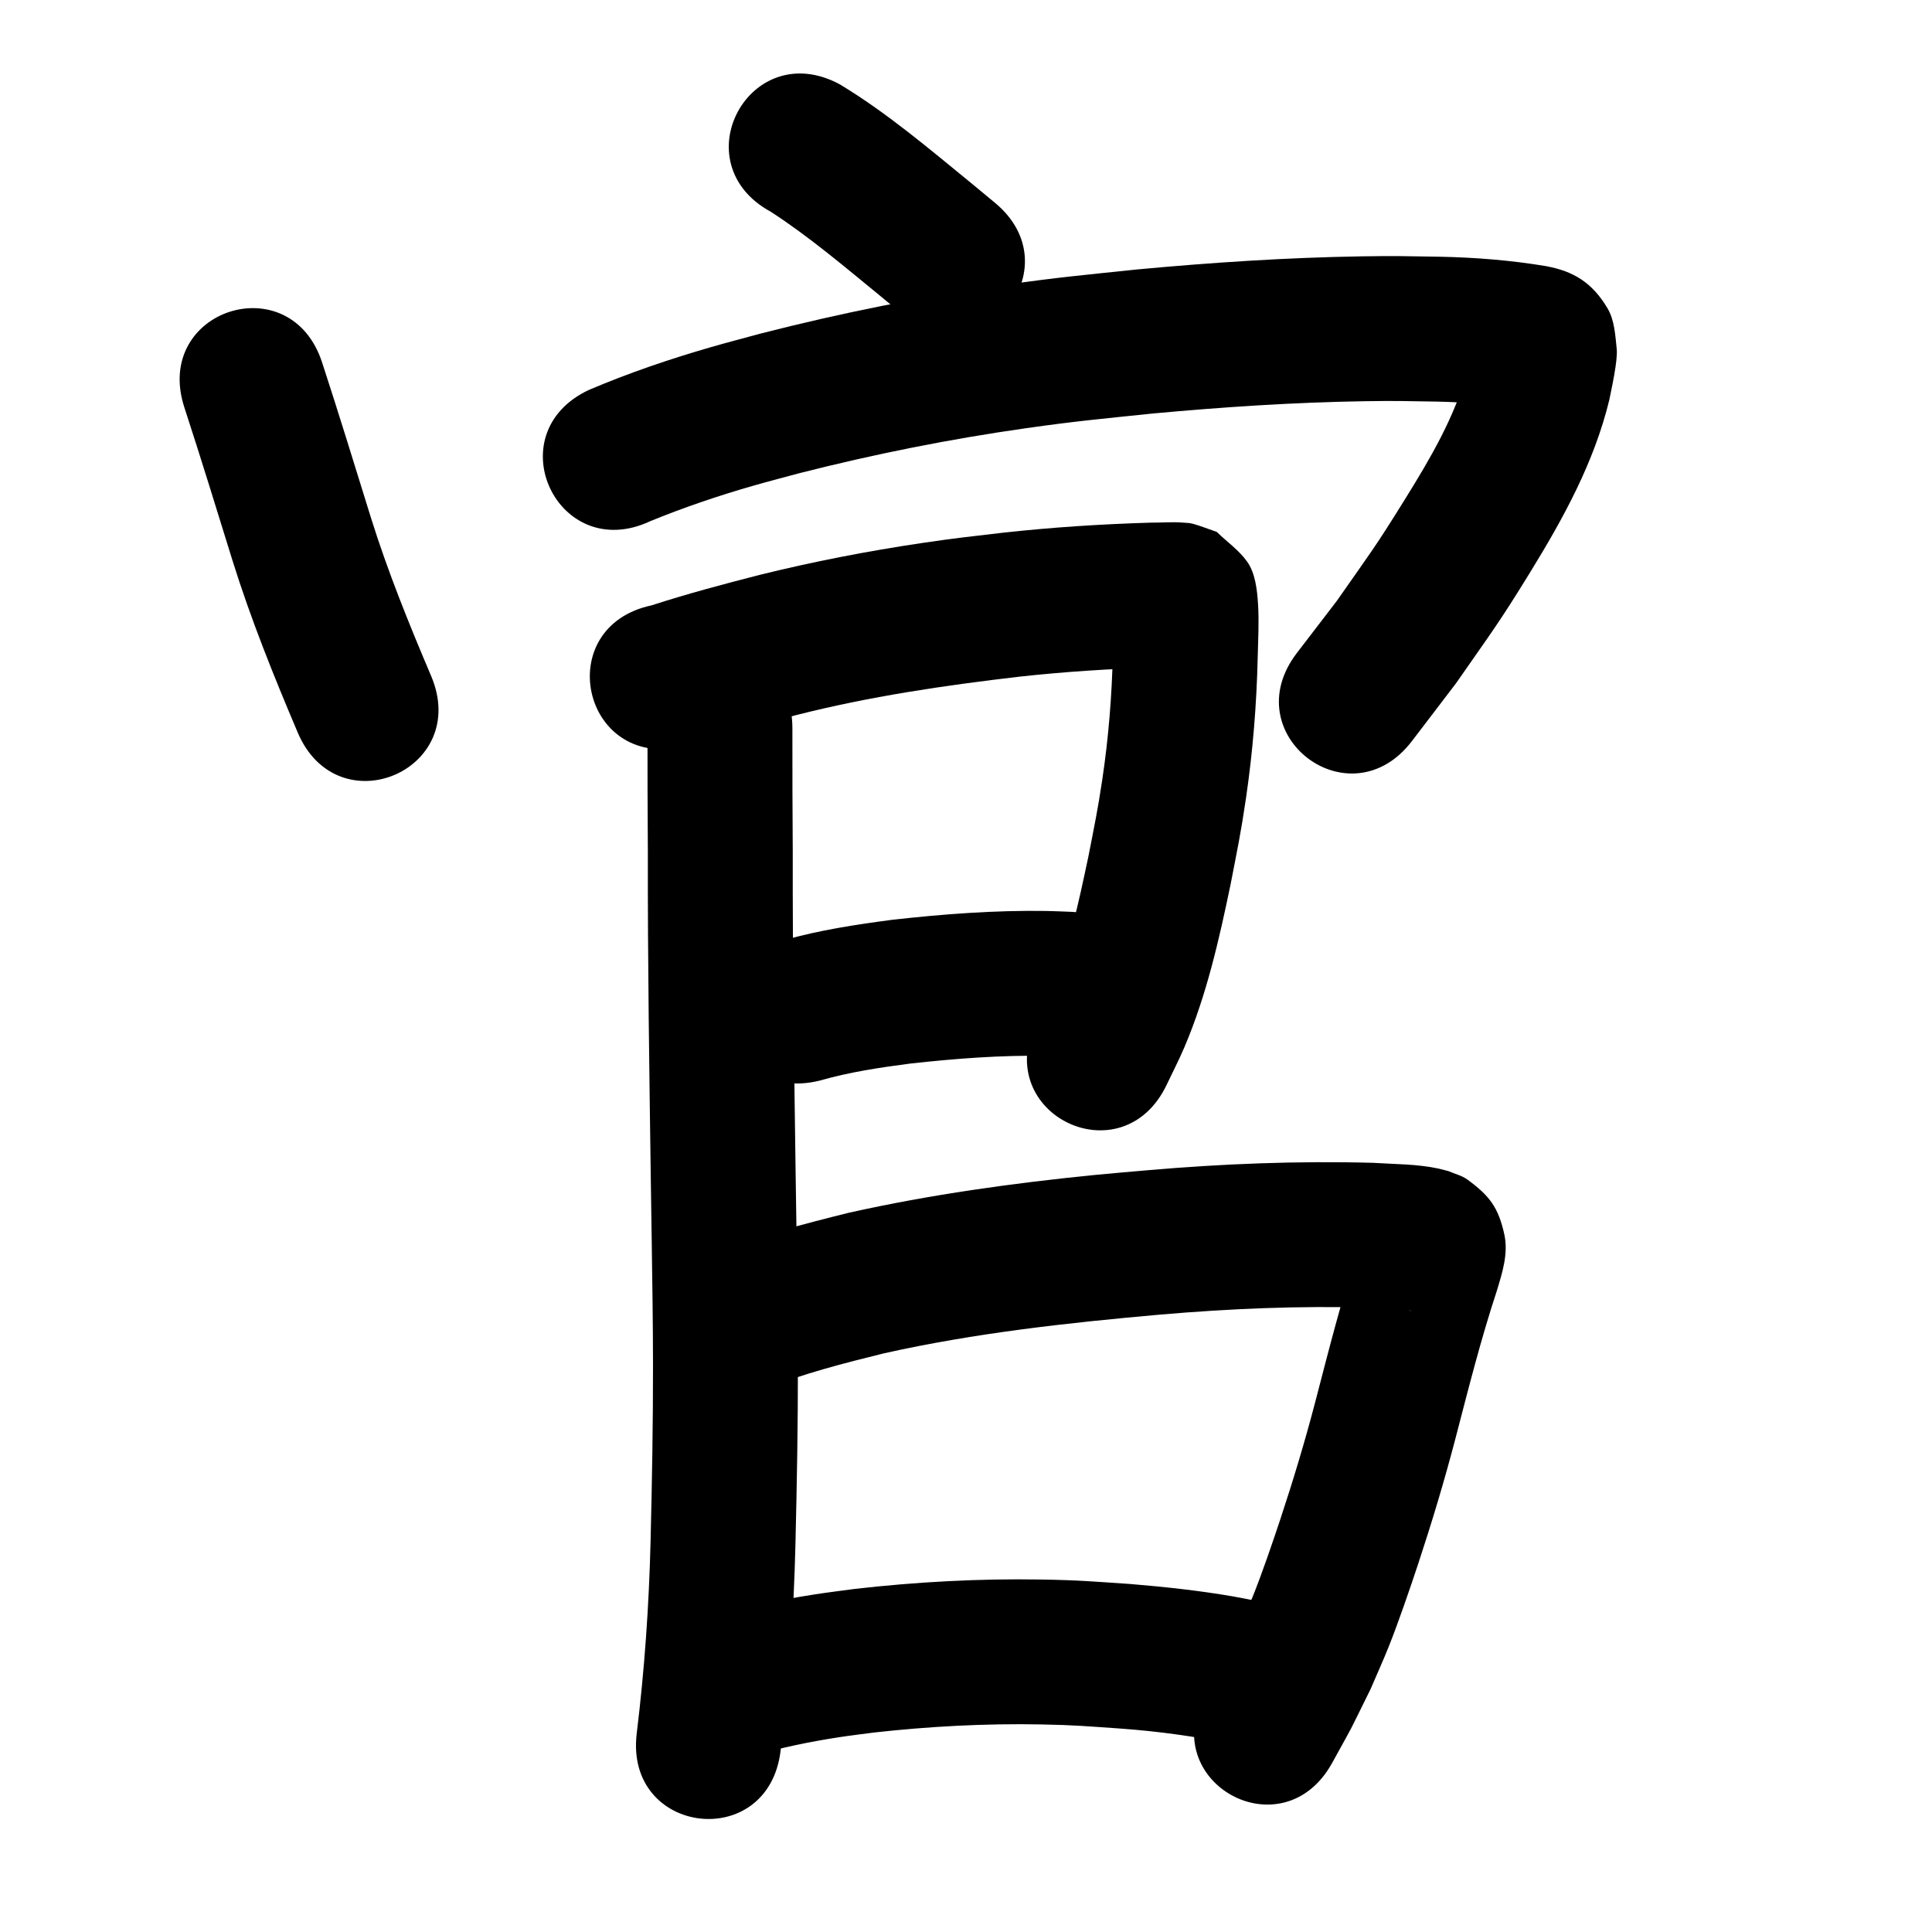 <?xml version="1.0" ?>
<svg xmlns="http://www.w3.org/2000/svg" width="1000" height="1000">
<path d="m 398.983,109.621 c 19.781,12.833 37.77,28.136 55.999,43.026 4.041,3.345 8.082,6.691 12.123,10.036 40.852,33.817 88.677,-23.957 47.824,-57.774 v 0 c -4.168,-3.45 -8.335,-6.899 -12.503,-10.349 -21.825,-17.825 -43.415,-36.191 -67.591,-50.816 -46.581,-25.351 -82.433,40.525 -35.852,65.876 z"/>
<path d="m 95.389,210.784 c 8.649,26.426 16.771,53.015 25.022,79.567 9.457,30.257 21.312,59.659 33.693,88.813 20.739,48.81 89.766,19.481 69.028,-29.329 v 0 c -11.409,-26.838 -22.38,-53.887 -31.1,-81.743 -8.337,-26.822 -16.545,-53.682 -25.28,-80.379 -16.314,-50.461 -87.677,-27.389 -71.363,23.072 z"/>
<path d="m 336.726,269.694 c 17.366,-7.078 35.144,-13.123 53.17,-18.289 7.862,-2.253 15.785,-4.29 23.677,-6.435 38.828,-9.894 78.172,-17.755 117.846,-23.382 26.162,-3.711 38.64,-4.774 64.913,-7.525 36.669,-3.39 73.448,-5.824 110.276,-6.402 16.114,-0.253 21.594,-0.051 37.095,0.201 14.829,0.343 29.644,1.364 44.269,3.884 0.266,0.07 1.062,0.29 0.799,0.21 -10.764,-3.283 -12.129,-2.509 -22.367,-16.095 -2.837,-3.765 -2.683,-9.065 -4.57,-13.386 -0.22,-0.503 -0.475,0.999 -0.607,1.532 -0.651,2.645 -1.158,5.323 -1.737,7.984 -6.511,23.775 -19.066,45.144 -31.969,65.924 -16.266,26.199 -17.341,26.967 -35.474,52.95 -6.943,9.06 -13.886,18.12 -20.828,27.18 -32.212,42.129 27.367,87.684 59.58,45.555 v 0 c 7.596,-9.955 15.193,-19.911 22.789,-29.866 18.353,-26.392 22.014,-30.824 38.429,-57.539 17.323,-28.194 33.095,-56.855 40.968,-89.253 1.048,-5.369 4.457,-20.387 3.827,-26.297 -0.764,-7.152 -1.094,-14.857 -4.757,-21.047 -7.997,-13.517 -17.804,-19.176 -31.516,-21.793 -18.394,-3.097 -37,-4.566 -55.649,-4.935 -16.919,-0.261 -22.676,-0.472 -40.255,-0.184 -38.786,0.636 -77.519,3.192 -116.135,6.786 -28.04,2.952 -40.751,4.03 -68.745,8.028 -42.389,6.053 -84.425,14.489 -125.904,25.109 -8.636,2.36 -17.307,4.596 -25.908,7.08 -21.473,6.2 -42.699,13.428 -63.266,22.196 -47.948,22.661 -15.9,90.469 32.048,67.808 z"/>
<path d="m 352.909,386.682 c 1.488,-0.38 2.987,-0.721 4.465,-1.14 8.404,-2.381 16.704,-5.129 25.105,-7.529 14.387,-4.109 14.068,-3.906 29.323,-7.8 38.215,-9.742 77.053,-15.44 116.165,-20.008 23.294,-2.538 46.687,-4.051 70.106,-4.724 3.471,-0.021 6.946,-0.196 10.419,-0.126 0.857,0.017 -1.739,0.078 -2.567,-0.141 -3.576,-0.945 -7.065,-2.19 -10.598,-3.285 -4.86,-4.475 -10.456,-8.262 -14.579,-13.424 -2.226,-2.787 -2.755,-6.582 -4.053,-9.904 -0.19,-0.487 -0.325,-2.032 -0.408,-1.516 -0.203,1.261 0.036,2.554 0.035,3.831 -0.003,2.352 -0.008,4.704 -0.05,7.055 -0.06,3.393 -0.17,6.785 -0.255,10.178 -0.491,21.829 -2.231,43.613 -5.455,65.212 -2.444,16.377 -4.064,23.749 -7.236,40.088 -5.16,24.23 -10.259,48.739 -20.225,71.554 -2.102,4.812 -4.608,9.438 -6.912,14.156 -22.889,47.839 44.766,80.209 67.655,32.37 v 0 c 3.109,-6.594 6.481,-13.069 9.326,-19.781 11.41,-26.915 17.863,-55.541 23.791,-84.054 3.525,-18.282 5.28,-26.273 7.98,-44.695 3.545,-24.191 5.492,-48.582 6.054,-73.022 0.216,-9.084 0.736,-18.334 0.155,-27.423 -0.455,-7.128 -1.374,-15.814 -5.58,-21.773 -4.243,-6.011 -10.507,-10.303 -15.761,-15.455 -4.142,-1.41 -8.205,-3.075 -12.425,-4.231 -1.689,-0.463 -3.473,-0.458 -5.218,-0.602 -5.408,-0.445 -10.86,0.079 -16.271,0.02 -25.606,0.751 -51.184,2.401 -76.652,5.202 -17.149,2.014 -24.408,2.741 -41.74,5.307 -28.336,4.195 -56.48,9.66 -84.29,16.532 -18.785,4.816 -37.53,9.804 -55.985,15.786 -51.861,11.088 -36.18,84.43 15.681,73.342 z"/>
<path d="m 424.349,559.303 c 15.356,-4.416 31.142,-6.769 46.953,-8.824 23.365,-2.572 46.896,-4.398 70.423,-3.965 3.448,0.064 6.891,0.276 10.337,0.413 10.703,1.1 5.596,0.41 15.331,1.992 52.419,8.049 63.802,-66.082 11.383,-74.131 v 0 c -15.436,-2.285 -7.466,-1.322 -23.919,-2.809 -4.406,-0.155 -8.81,-0.396 -13.218,-0.465 -26.772,-0.419 -53.547,1.612 -80.13,4.607 -18.614,2.479 -37.209,5.279 -55.313,10.411 -51.456,12.836 -33.304,85.606 18.152,72.77 z"/>
<path d="m 335.143,376.995 c -0.053,21.484 0.067,42.968 0.186,64.452 -0.114,56.351 0.756,112.697 1.523,169.041 0.16,10.679 0.326,21.358 0.48,32.038 0.324,22.475 0.64,41.646 0.662,64.119 0.03,30.26 -0.509,60.501 -1.251,90.749 -0.799,33.38 -3.129,66.689 -7.174,99.827 -6.392,52.646 68.061,61.686 74.453,9.04 v 0 c 4.293,-35.536 6.864,-71.244 7.699,-107.036 0.755,-31.03 1.305,-62.05 1.271,-93.092 -0.025,-22.7 -0.342,-42.043 -0.669,-64.731 -0.153,-10.645 -0.319,-21.29 -0.479,-31.935 -0.764,-56.143 -1.633,-112.287 -1.517,-168.437 -0.119,-21.345 -0.238,-42.69 -0.185,-64.035 0,-53.033 -75,-53.033 -75,0 z"/>
<path d="m 396.075,718.857 c 19.863,-7.936 40.656,-13.24 61.382,-18.357 47.097,-10.53 95.134,-15.818 143.138,-20.074 35.938,-3.085 71.999,-4.611 108.058,-3.578 6.419,0.25 12.848,0.548 19.239,1.234 0.784,0.084 1.565,0.19 2.342,0.324 0.127,0.022 0.49,0.155 0.361,0.141 -0.511,-0.057 -1.012,-0.18 -1.517,-0.27 -2.412,-0.965 -5.099,-1.416 -7.235,-2.895 -10.25,-7.096 -13.369,-10.969 -16.963,-22.874 -0.826,-2.735 -0.478,-5.694 -0.664,-8.545 -0.032,-0.489 0.242,-1.902 0.008,-1.471 -0.592,1.088 -0.755,2.36 -1.133,3.539 -8.671,26.306 -15.428,53.174 -22.411,79.96 -5.298,20.238 -11.335,40.273 -17.909,60.131 -3.973,12.002 -9.513,28.198 -14.24,39.977 -2.5,6.231 -5.327,12.326 -7.99,18.489 -11.037,21.951 -5.452,11.412 -16.679,31.657 -25.63,46.429 40.031,82.674 65.66,36.246 v 0 c 13.349,-24.276 6.663,-11.527 19.933,-38.309 3.128,-7.323 6.431,-14.573 9.383,-21.968 5.046,-12.641 11.08,-30.256 15.349,-43.183 6.993,-21.178 13.416,-42.544 19.067,-64.121 6.708,-25.731 13.168,-51.549 21.516,-76.812 2.809,-9.315 6.045,-19.27 3.866,-29.186 -3.077,-14.005 -7.705,-20.034 -19.128,-28.386 -2.859,-2.09 -6.469,-2.886 -9.703,-4.328 -1.738,-0.444 -3.461,-0.953 -5.214,-1.333 -11.09,-2.404 -22.597,-2.24 -33.854,-2.987 -38.973,-1.056 -77.948,0.464 -116.788,3.844 -8.895,0.794 -17.797,1.498 -26.684,2.381 -42.916,4.261 -85.746,10.207 -127.86,19.603 -24.378,6.067 -48.806,12.415 -72.123,21.899 -48.97,20.358 -20.178,89.612 28.791,69.254 z"/>
<path d="m 388.725,909.048 c 15.048,-4.364 30.444,-7.558 45.929,-9.921 5.912,-0.903 11.856,-1.589 17.784,-2.384 28.663,-3.188 57.523,-4.722 86.364,-4.188 17.621,0.326 23.804,0.96 41.152,2.148 19.278,1.359 38.386,4.064 57.333,7.796 52.057,10.128 66.38,-63.492 14.323,-73.62 v 0 c -4.468,-0.861 -8.92,-1.809 -13.403,-2.582 -17.614,-3.038 -35.394,-4.95 -53.2,-6.424 -19.601,-1.307 -26.272,-1.99 -46.217,-2.318 -32.207,-0.53 -64.433,1.218 -96.431,4.868 -6.884,0.943 -13.786,1.762 -20.652,2.83 -20.359,3.164 -40.697,7.394 -60.256,13.931 -49.401,19.288 -22.125,89.152 27.277,69.864 z"/>
</svg>
